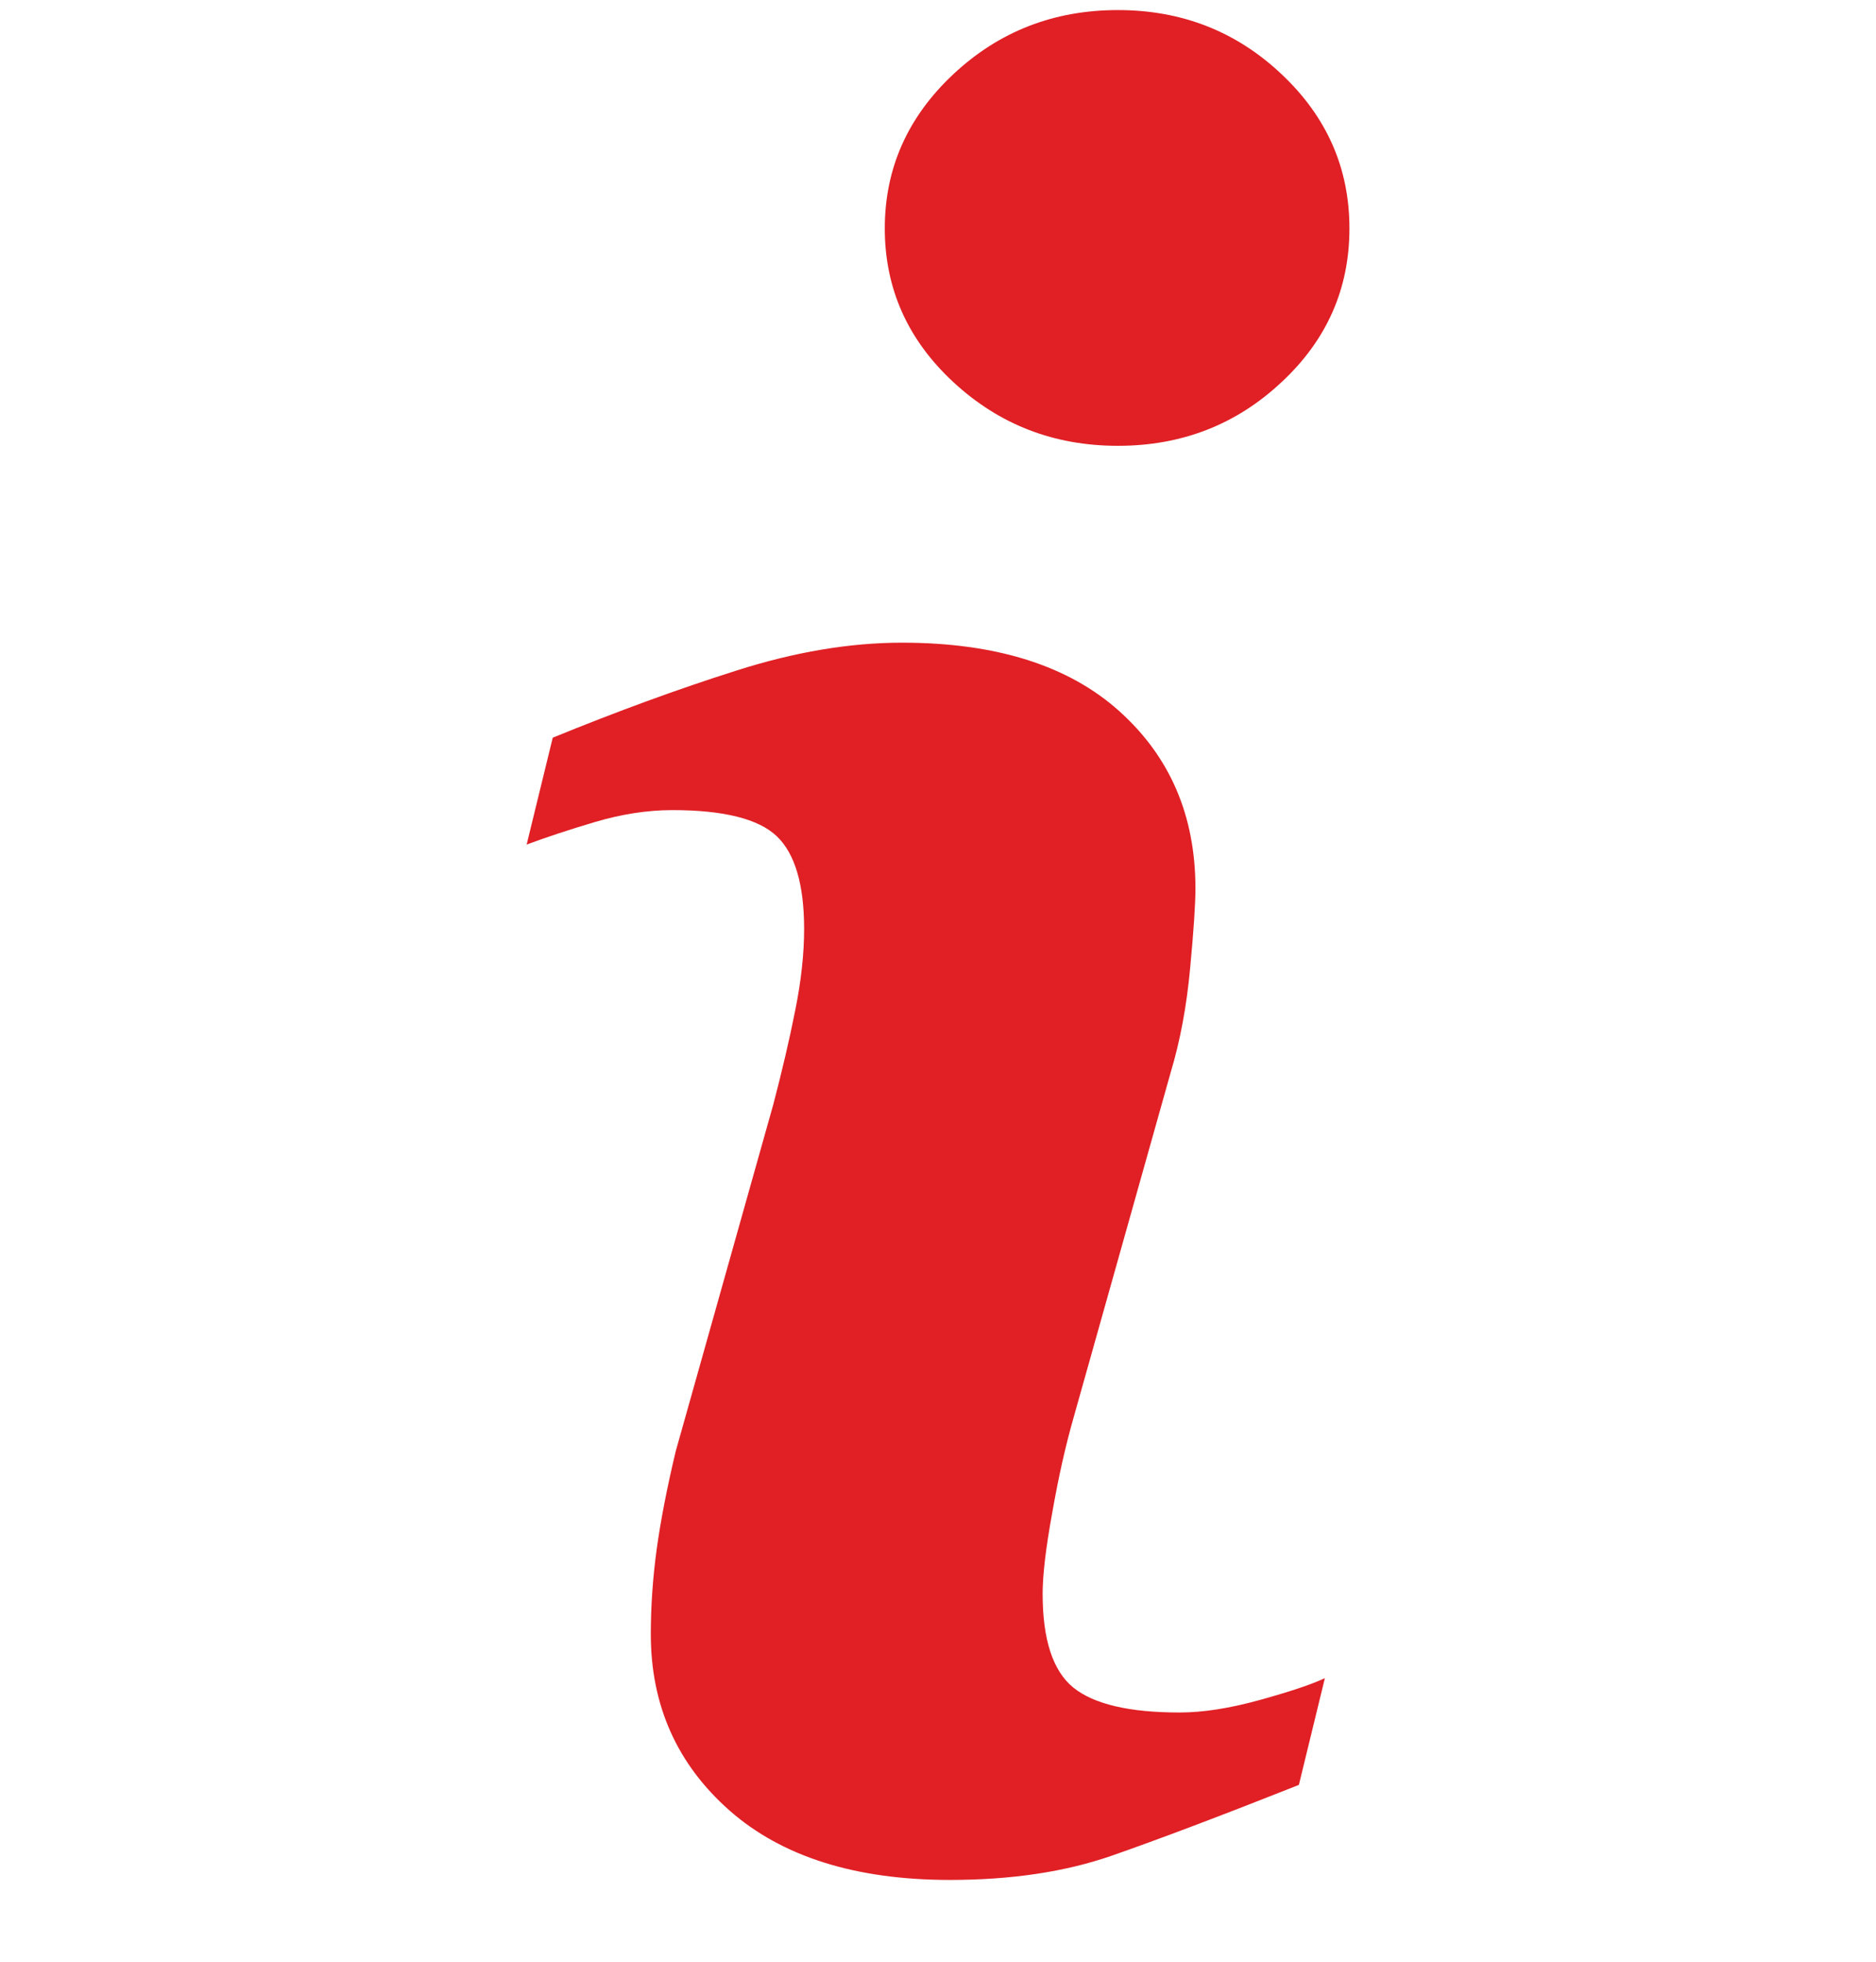 <svg width="22" height="23" viewBox="0 0 22 23" fill="none" xmlns="http://www.w3.org/2000/svg">
<g clip-path="url(#clip0_14_1784)">
<path d="M15.537 19.675L15.232 20.927C14.316 21.29 13.585 21.566 13.04 21.756C12.495 21.946 11.862 22.041 11.14 22.041C10.032 22.041 9.17 21.768 8.555 21.227C7.94 20.684 7.632 19.995 7.632 19.159C7.632 18.836 7.655 18.503 7.701 18.164C7.748 17.825 7.822 17.443 7.924 17.016L9.068 12.951C9.17 12.562 9.257 12.193 9.326 11.844C9.396 11.498 9.43 11.179 9.43 10.892C9.43 10.372 9.323 10.009 9.11 9.805C8.897 9.602 8.49 9.498 7.886 9.498C7.59 9.498 7.286 9.546 6.976 9.638C6.665 9.73 6.399 9.819 6.176 9.902L6.482 8.649C7.231 8.343 7.948 8.08 8.633 7.863C9.318 7.644 9.966 7.535 10.578 7.535C11.679 7.535 12.528 7.802 13.124 8.336C13.721 8.871 14.019 9.563 14.019 10.417C14.019 10.594 13.999 10.905 13.957 11.35C13.916 11.796 13.84 12.204 13.728 12.576L12.589 16.624C12.496 16.95 12.412 17.321 12.339 17.74C12.263 18.155 12.227 18.473 12.227 18.686C12.227 19.223 12.347 19.59 12.586 19.785C12.827 19.98 13.243 20.078 13.832 20.078C14.11 20.078 14.425 20.028 14.775 19.931C15.124 19.834 15.379 19.75 15.537 19.675ZM15.825 2.678C15.825 3.383 15.561 3.986 15.028 4.481C14.498 4.978 13.858 5.227 13.11 5.227C12.359 5.227 11.718 4.978 11.181 4.481C10.645 3.985 10.376 3.383 10.376 2.678C10.376 1.974 10.645 1.37 11.181 0.869C11.717 0.368 12.359 0.118 13.11 0.118C13.858 0.118 14.498 0.369 15.028 0.869C15.561 1.37 15.825 1.974 15.825 2.678Z" fill="#E02025"/>
</g>
<defs>
<clipPath id="clip0_14_1784">
<rect width="21.84" height="21.923" fill="white" transform="translate(0.078 0.118)"/>
</clipPath>
</defs>
</svg>
